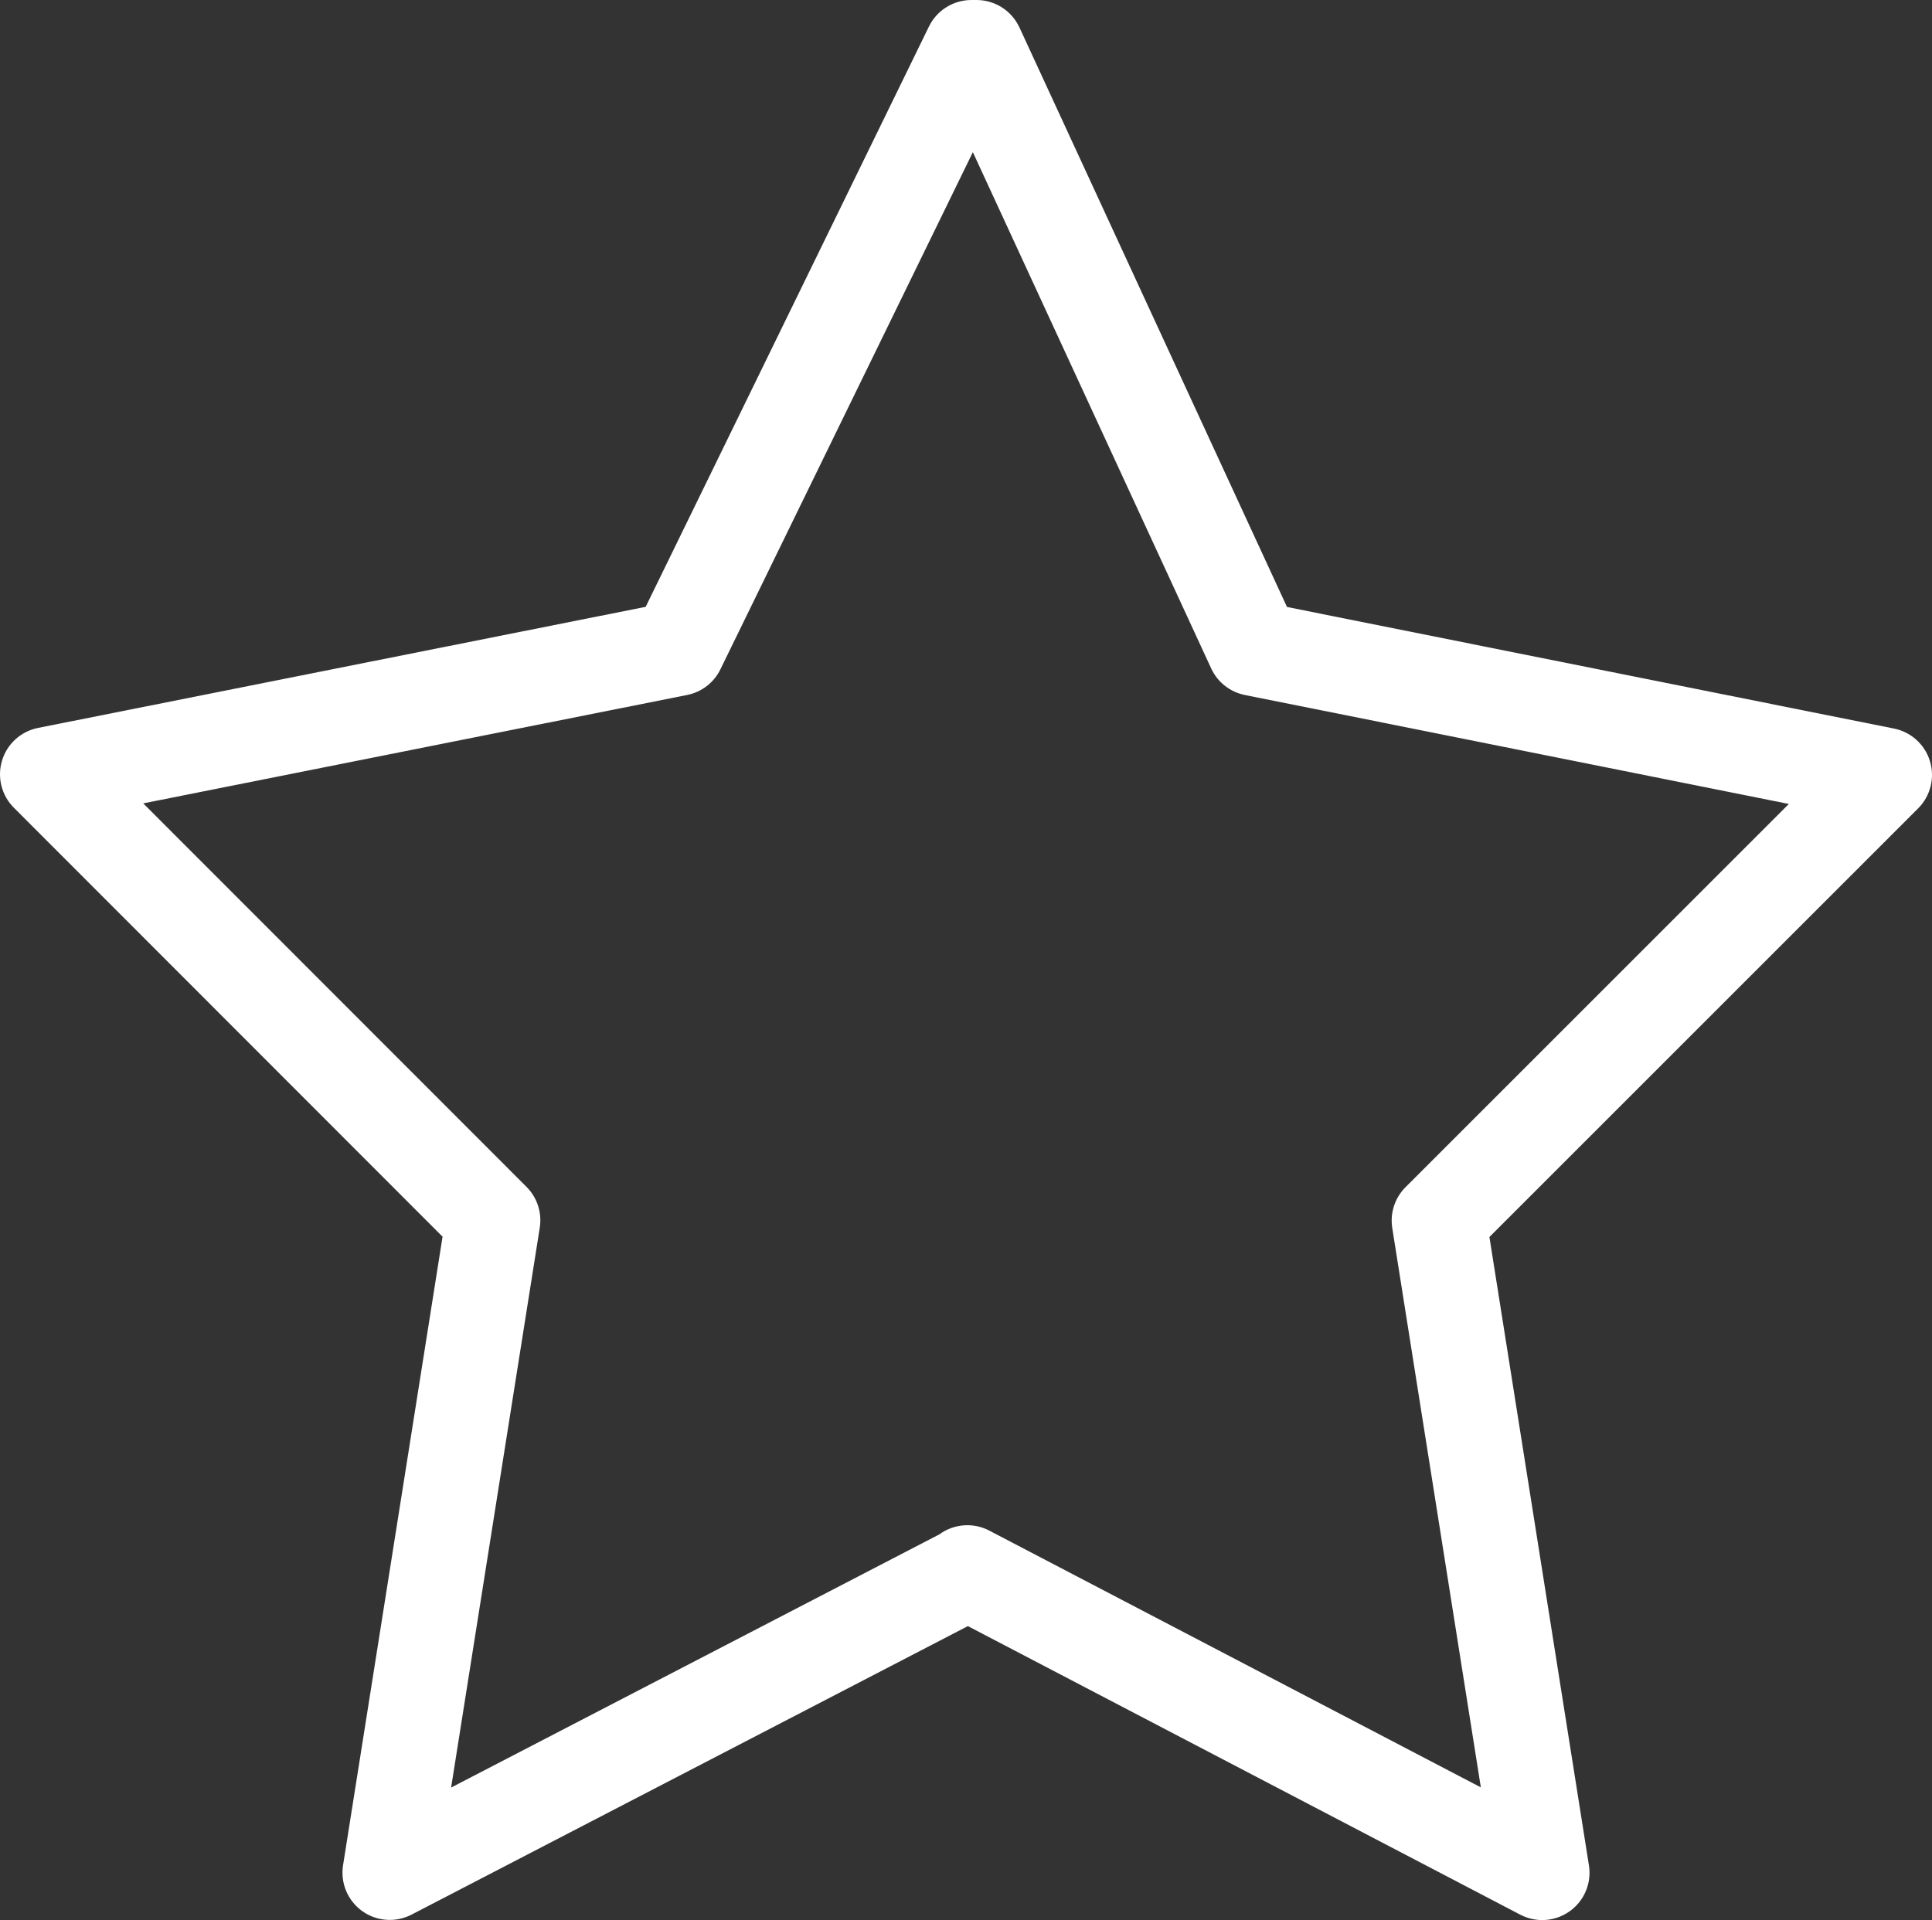 <?xml version="1.0" encoding="iso-8859-1"?>
<!-- Generator: Adobe Illustrator 16.0.0, SVG Export Plug-In . SVG Version: 6.00 Build 0)  -->
<!DOCTYPE svg PUBLIC "-//W3C//DTD SVG 1.1//EN" "http://www.w3.org/Graphics/SVG/1.1/DTD/svg11.dtd">
<svg version="1.1" id="Layer_1" xmlns="http://www.w3.org/2000/svg" xmlns:xlink="http://www.w3.org/1999/xlink" x="0px" y="0px"
	 width="122.564px" height="121.833px" viewBox="0 0 122.564 121.833" style="enable-background:new 0 0 122.564 121.833;"
	 xml:space="preserve">
<rect x="0" y="0" width="122.564" height="121.833" fill="#333333" stroke="none"/>
<path style="fill:#FFFFFF;" d="M97.838,121.833c-0.476,0-0.952-0.112-1.39-0.34l-35.047-18.313l-35.293,18.307
	c-1.006,0.521-2.217,0.433-3.137-0.229c-0.918-0.662-1.385-1.785-1.208-2.903l6.313-39.885L0.878,51.25
	c-0.782-0.782-1.07-1.932-0.749-2.991c0.321-1.059,1.199-1.855,2.285-2.071l38.547-7.683l17.97-36.821
	C59.434,0.654,60.48,0,61.627,0h0.322c1.17,0,2.233,0.681,2.724,1.743l16.972,36.771l38.509,7.715
	c1.085,0.218,1.962,1.014,2.282,2.073c0.32,1.059,0.032,2.208-0.75,2.99L94.487,78.491l6.313,39.873
	c0.178,1.119-0.291,2.243-1.212,2.904C99.067,121.643,98.454,121.833,97.838,121.833 M9.086,50.976l24.315,24.333
	c0.679,0.68,0.991,1.641,0.841,2.589l-5.624,35.527l30.979-16.069c0.912-0.667,2.137-0.771,3.161-0.236l31.185,16.293l-5.62-35.494
	c-0.15-0.948,0.161-1.911,0.842-2.59l24.317-24.316l-34.511-6.915c-0.94-0.188-1.733-0.814-2.135-1.684L61.717,9.656L45.701,42.472
	c-0.411,0.842-1.191,1.443-2.11,1.626L9.086,50.976z"/>
</svg>
